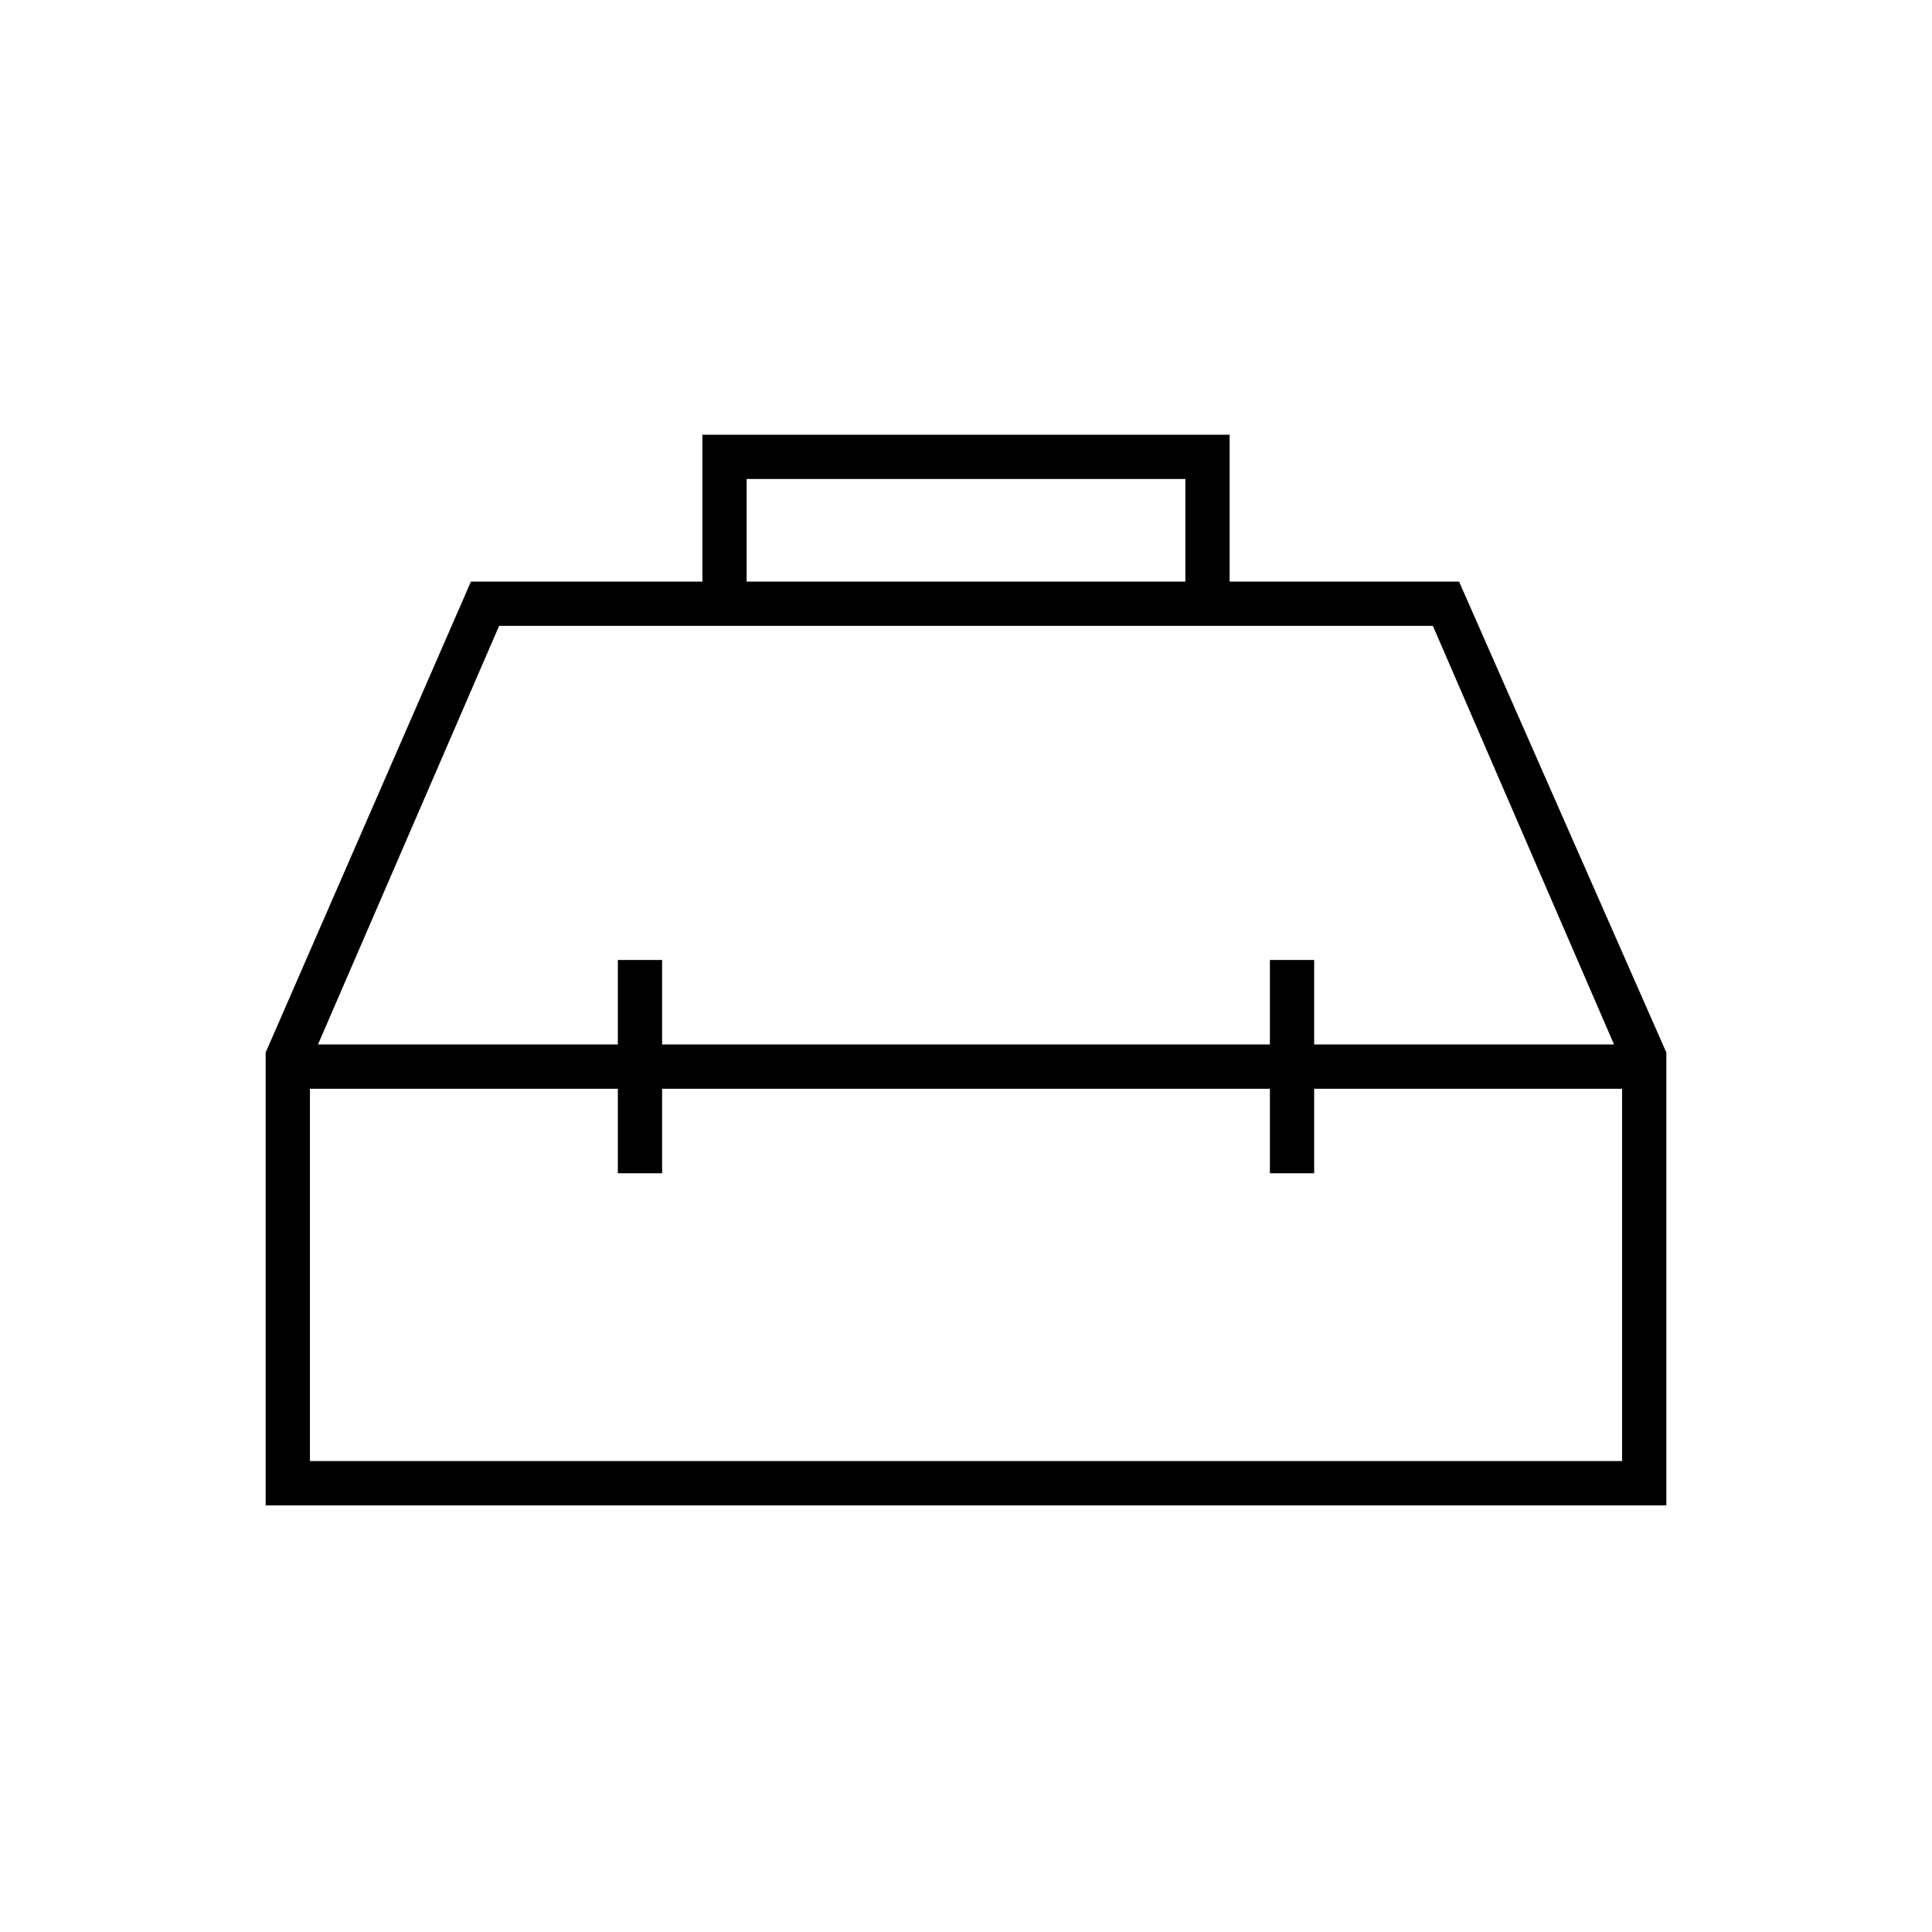 <svg xmlns="http://www.w3.org/2000/svg" width="48" height="48" viewBox="0 -960 960 960"><path d="M349-671v-73h262v73h114l103 234v225H132v-225l102-234h115Zm22 0h218v-51H371v51Zm-64 230v-42h22v42h302v-42h22v42h149l-90-208H248l-90 208h149Zm0 22H154v185h652v-185H653v42h-22v-42H329v42h-22v-42Zm173-11Zm0-11Zm0 22Z"/></svg>